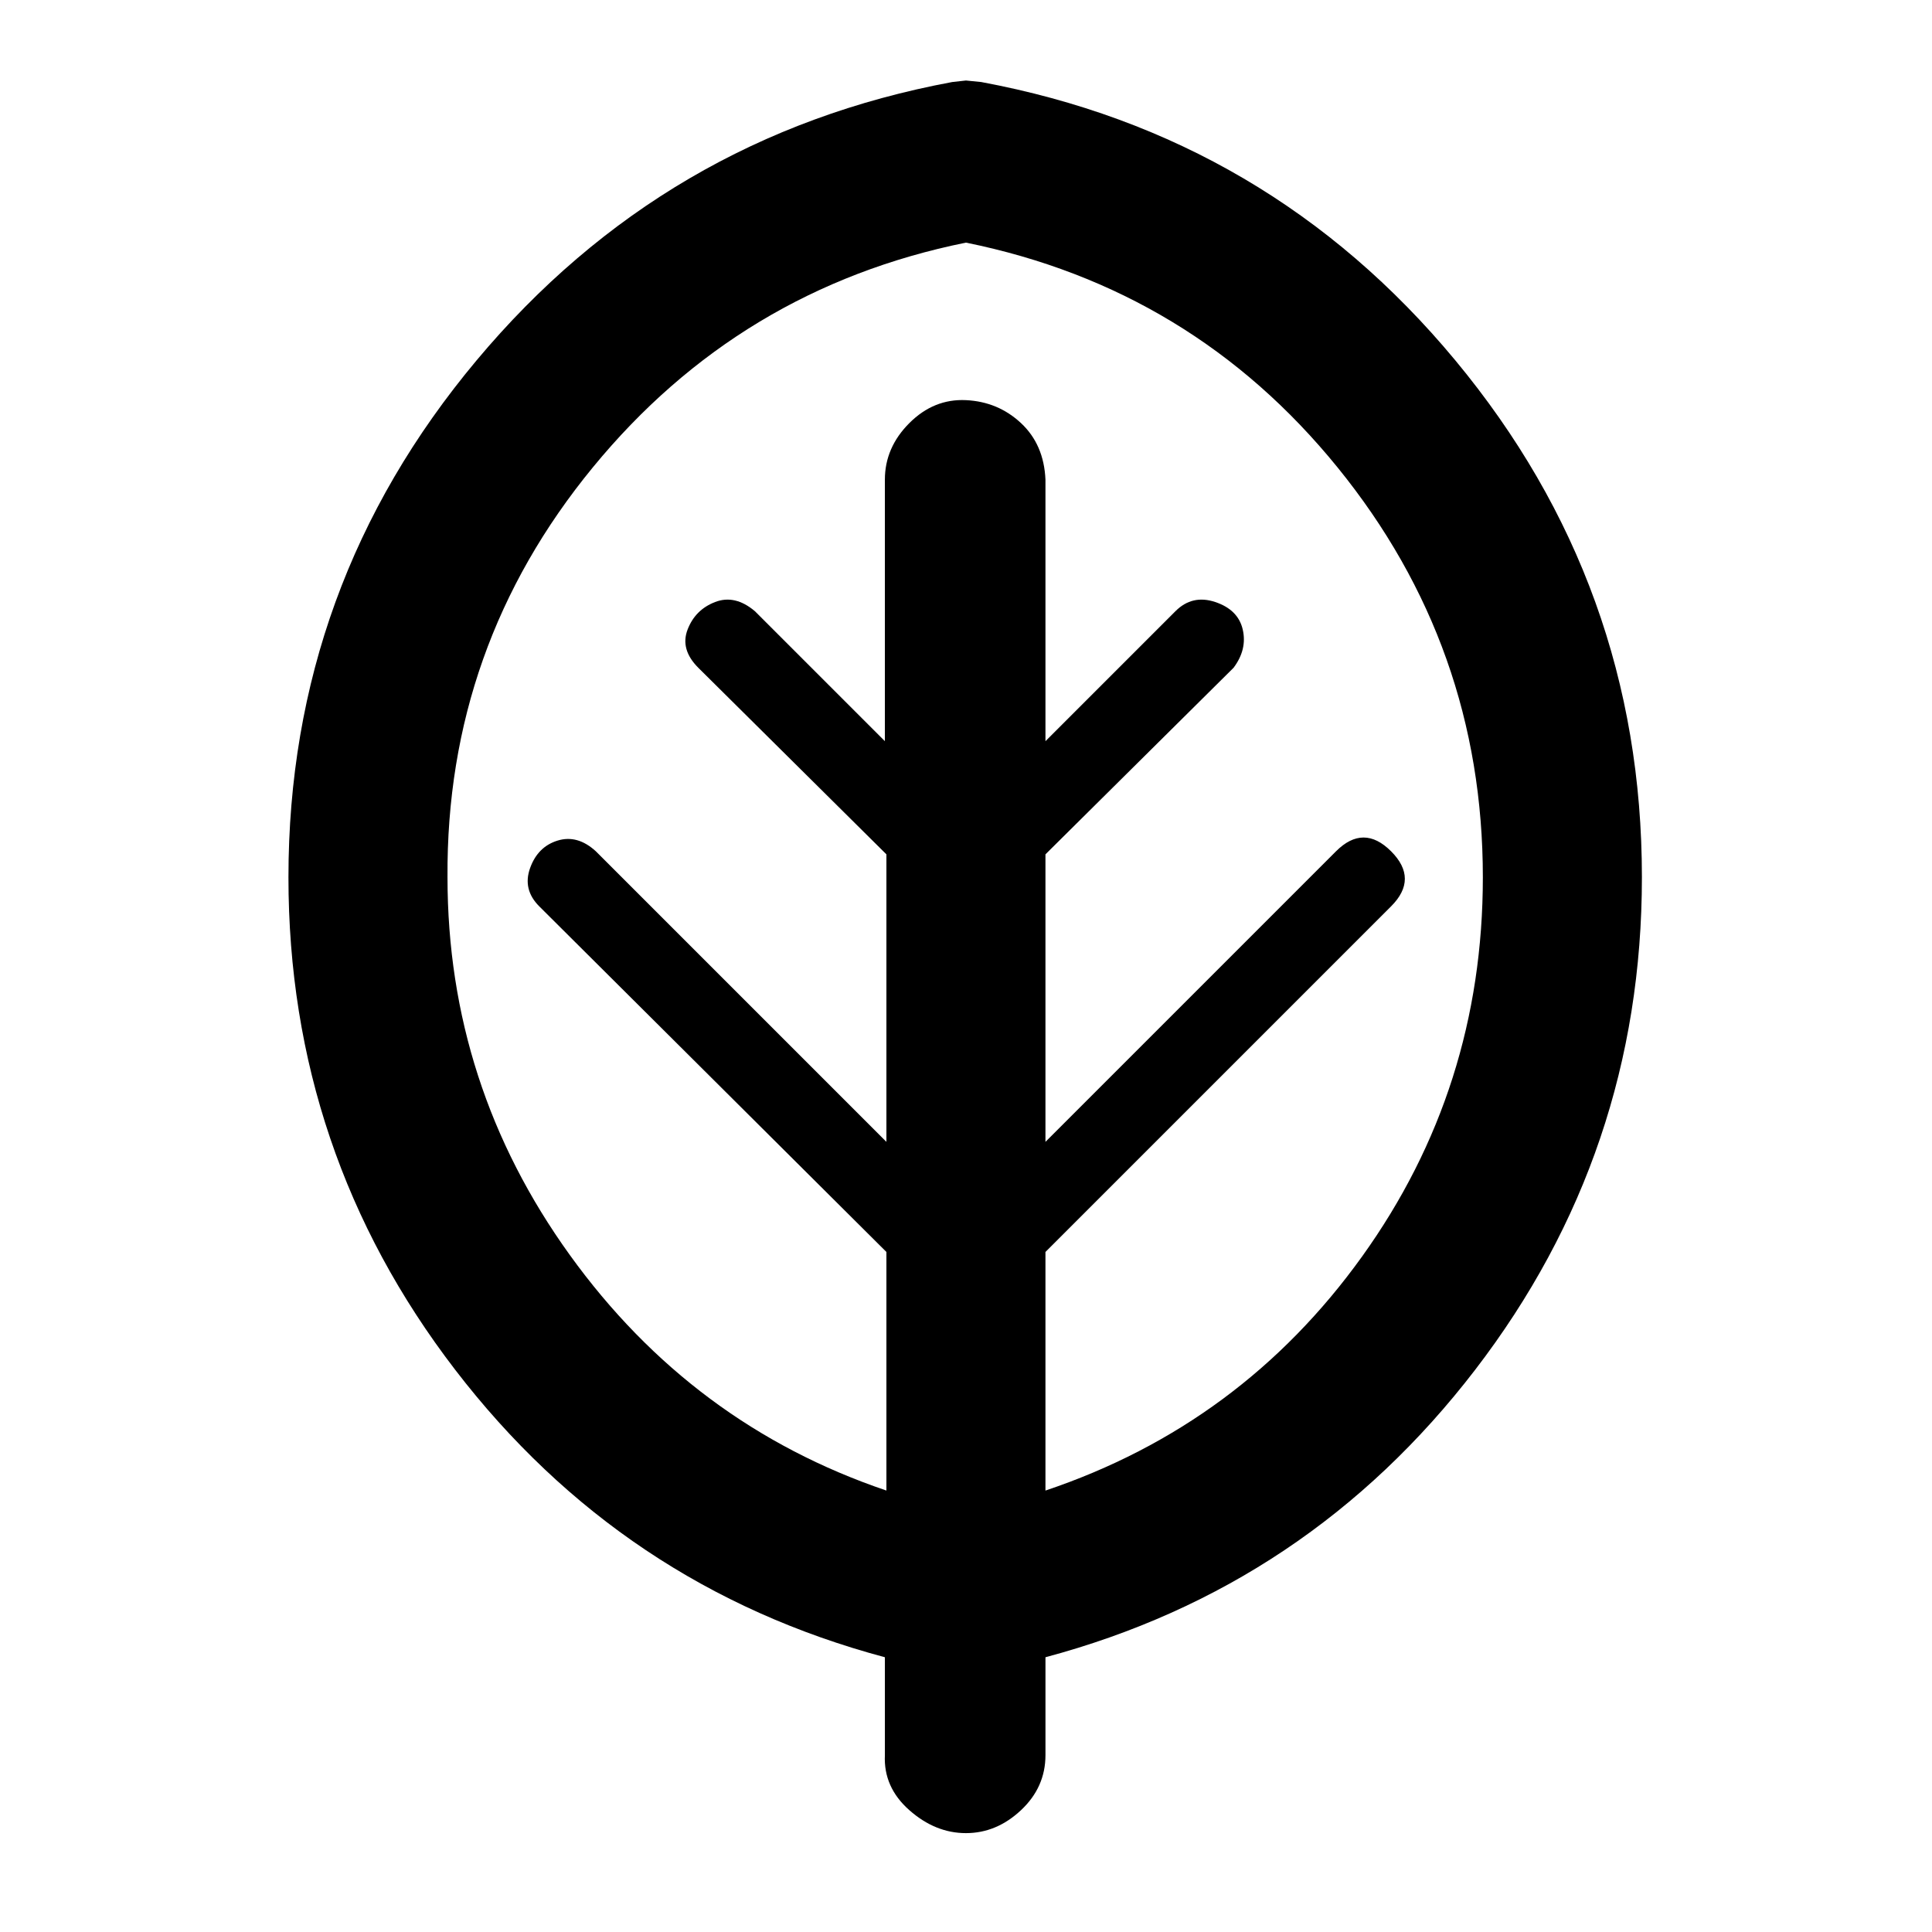 <?xml version="1.0" encoding="UTF-8" standalone="no"?><svg xmlns="http://www.w3.org/2000/svg" version="1.1" width="320" height="320" id="svg2"><path d="m 271.951,145.307 q 0,45.595 -27.61,81.564 -27.61,35.969 -71.179,47.621 l 0,16.212 q 0,5.319 -4.053,9.119 -4.053,3.8 -9.119,3.8 -5.066,0 -9.372,-3.8 -4.306,-3.8 -4.053,-9.119 l 0,-16.212 Q 102.997,262.841 75.386,226.872 47.776,190.902 47.776,145.307 q 0,-48.381 31.157,-85.617 31.157,-37.236 78.778,-46.102 l 2.28,-0.253 2.533,0.253 q 47.621,8.866 78.525,46.102 30.903,37.236 30.903,85.617 z M 173.162,246.883 q 32.423,-10.892 52.434,-38.756 20.011,-27.864 20.011,-62.82 0,-38.249 -24.064,-67.886 -24.064,-29.637 -61.553,-37.236 -37.489,7.599 -61.806,37.236 -24.317,29.637 -24.064,67.886 0,34.449 20.264,62.566 20.264,28.117 52.434,39.009 l 0,-39.516 -57.5,-57.247 q -2.786,-2.786 -1.52,-6.333 1.267,-3.546 4.559,-4.559 3.293,-1.013 6.333,1.773 l 48.128,48.128 0,-47.621 -31.157,-30.903 q -3.04,-3.04 -1.773,-6.333 1.267,-3.293 4.559,-4.559 3.293,-1.267 6.586,1.52 l 21.531,21.531 0,-43.315 q 0,-5.319 4.053,-9.372 4.053,-4.053 9.372,-3.8 5.319,0.253 9.119,3.8 3.8,3.546 4.053,9.372 l 0,43.315 21.531,-21.531 q 2.786,-2.786 6.586,-1.52 3.8,1.267 4.559,4.559 0.76,3.293 -1.52,6.333 l -31.157,30.903 0,47.621 48.128,-48.128 q 4.559,-4.559 9.119,0 4.559,4.559 0,9.119 l -57.247,57.247 0,39.516 z" id="path4095" /></svg>